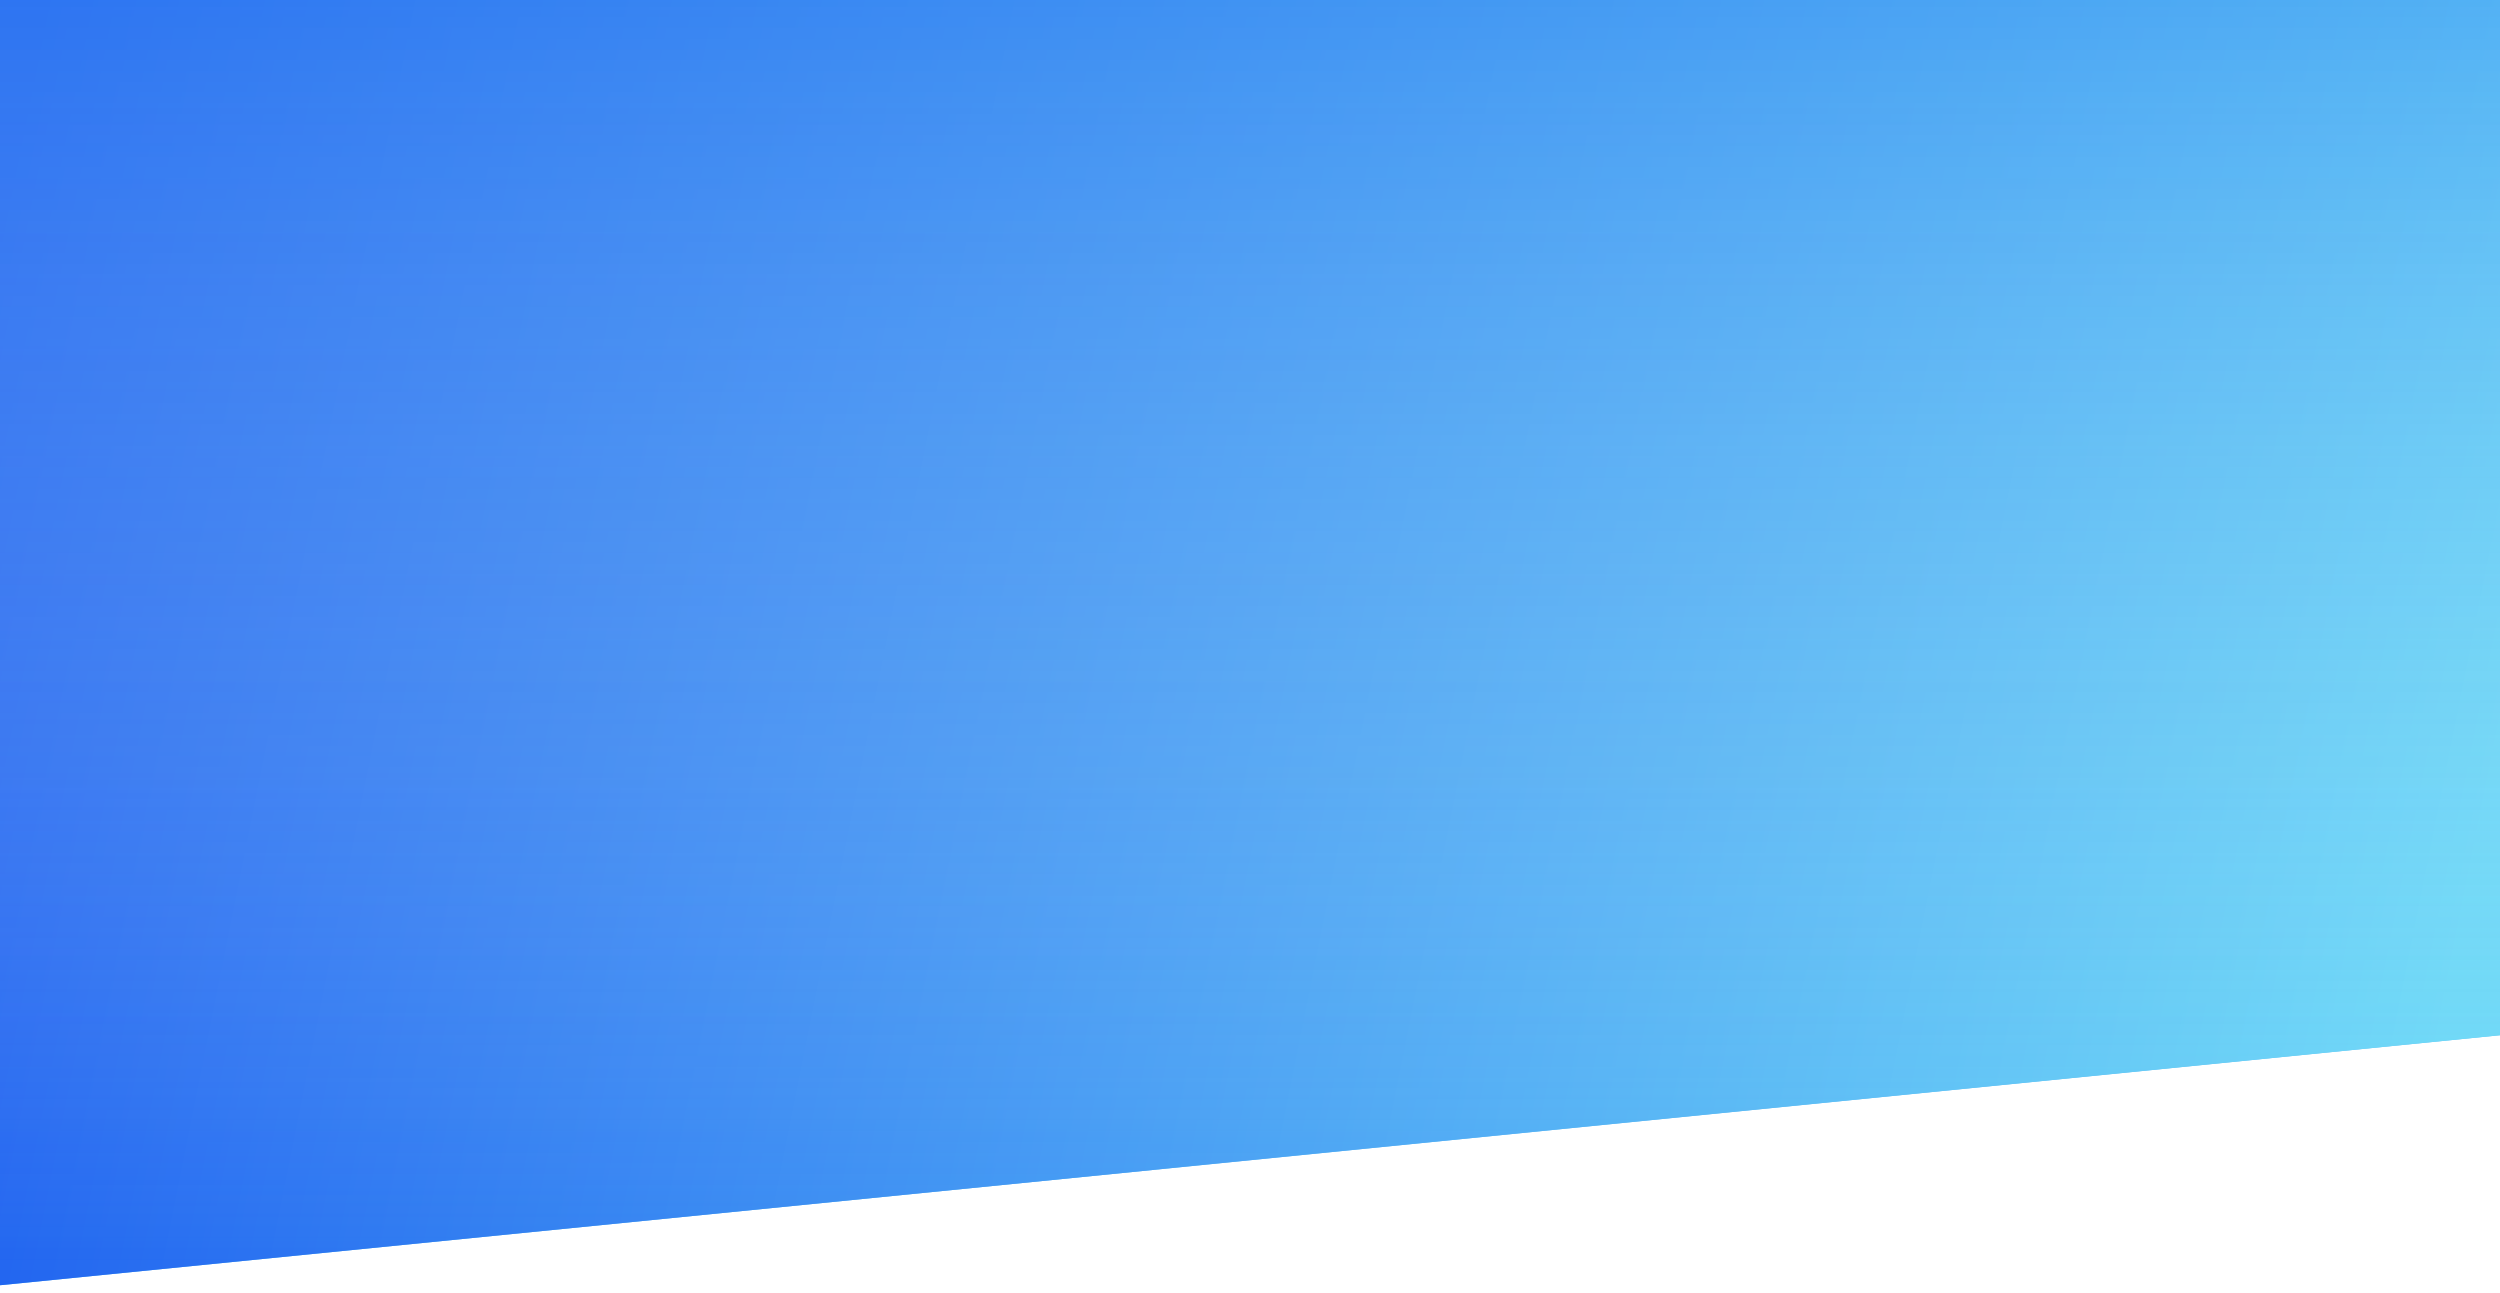 <svg width="1440" height="745" viewBox="0 0 1440 745" fill="none" xmlns="http://www.w3.org/2000/svg">
<path d="M0 0H1487L1503 631.689L0 782V0Z" transform="translate(-47 -37)" fill="url(#paint0_linear)"/>
<path d="M0 0H1487L1503 631.689L0 782V0Z" transform="translate(-47 -37)" fill="url(#paint1_linear)" fill-opacity="0.8"/>
<path d="M0 0H1487L1503 631.689L0 782V0Z" transform="translate(-47 -37)" fill="url(#paint2_linear)" fill-opacity="0.5"/>
<defs>
<linearGradient id="paint0_linear" x2="1" gradientUnits="userSpaceOnUse" gradientTransform="translate(1487) scale(1487 782) rotate(90)">
<stop stop-color="#54E2F5"/>
<stop offset="1" stop-color="#2AA5F9"/>
</linearGradient>
<linearGradient id="paint1_linear" x2="1" gradientUnits="userSpaceOnUse" gradientTransform="matrix(-1462 -239.331 459.993 -2418.01 1273 1600.47)">
<stop stop-color="#73E1F5"/>
<stop offset="1" stop-color="#1648ED"/>
</linearGradient>
<linearGradient id="paint2_linear" x2="1" gradientUnits="userSpaceOnUse" gradientTransform="translate(1503) scale(1503 782) rotate(90)">
<stop stop-color="#317FF3"/>
<stop offset="1" stop-color="white" stop-opacity="0"/>
</linearGradient>
</defs>
</svg>
